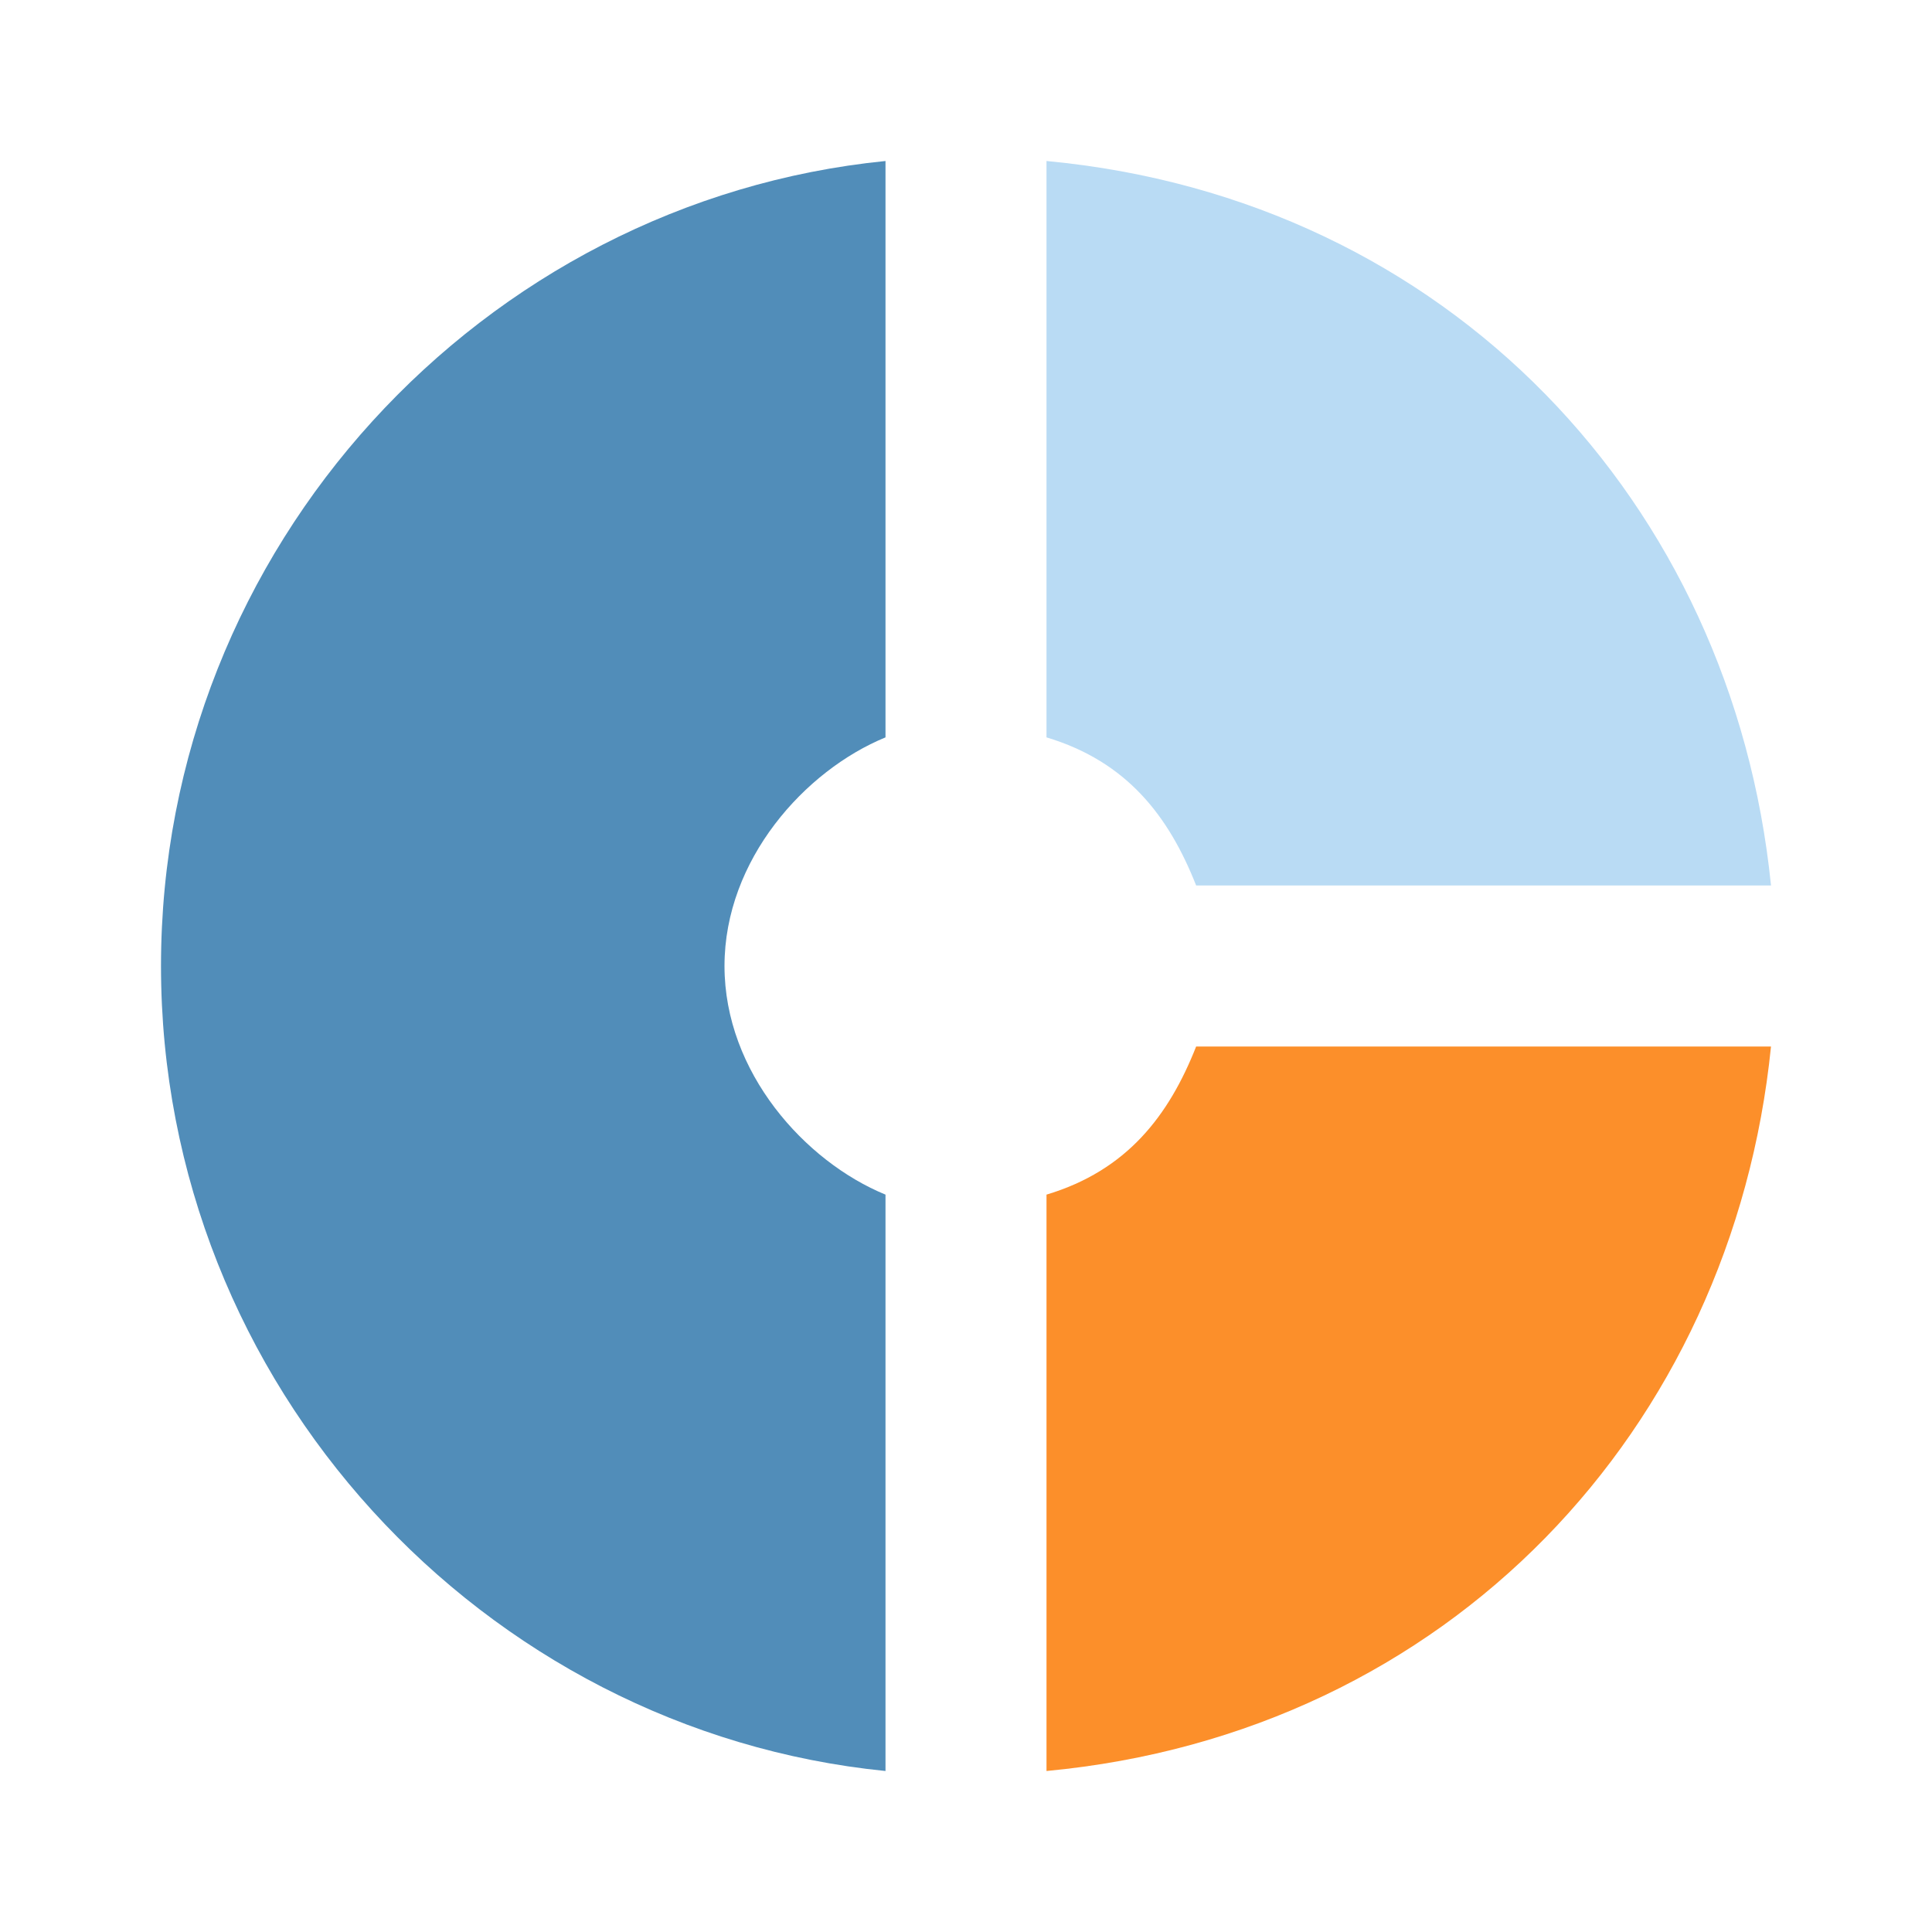 <?xml version="1.0" encoding="utf-8"?>
<!-- Generator: Adobe Illustrator 15.1.0, SVG Export Plug-In . SVG Version: 6.00 Build 0)  -->
<!DOCTYPE svg PUBLIC "-//W3C//DTD SVG 1.1//EN" "http://www.w3.org/Graphics/SVG/1.1/DTD/svg11.dtd">
<svg version="1.1" id="Layer_1" xmlns="http://www.w3.org/2000/svg" xmlns:xlink="http://www.w3.org/1999/xlink" x="0px" y="0px"
	 width="24px" height="24px" viewBox="0 0 24 24" enable-background="new 0 0 24 24" xml:space="preserve">
<path fill="#518DB9" d="M11,9.16V2C6,2.5,2,6.79,2,12s4,9.5,9,10v-7.16c-1-0.41-2-1.52-2-2.84C9,10.68,10,9.57,11,9.16z"/>
<path fill="#B9DBF4" d="M14.859,11H22c-0.48-4.75-4-8.53-9-9v7.16C14,9.46,14.52,10.14,14.859,11z"/>
<path fill="#FC8F2A" d="M13,14.84V22c5-0.47,8.52-4.25,9-9h-7.141C14.52,13.859,14,14.54,13,14.84z"/>
<path fill="none" d="M0,0h24v24H0V0z"/>
</svg>
